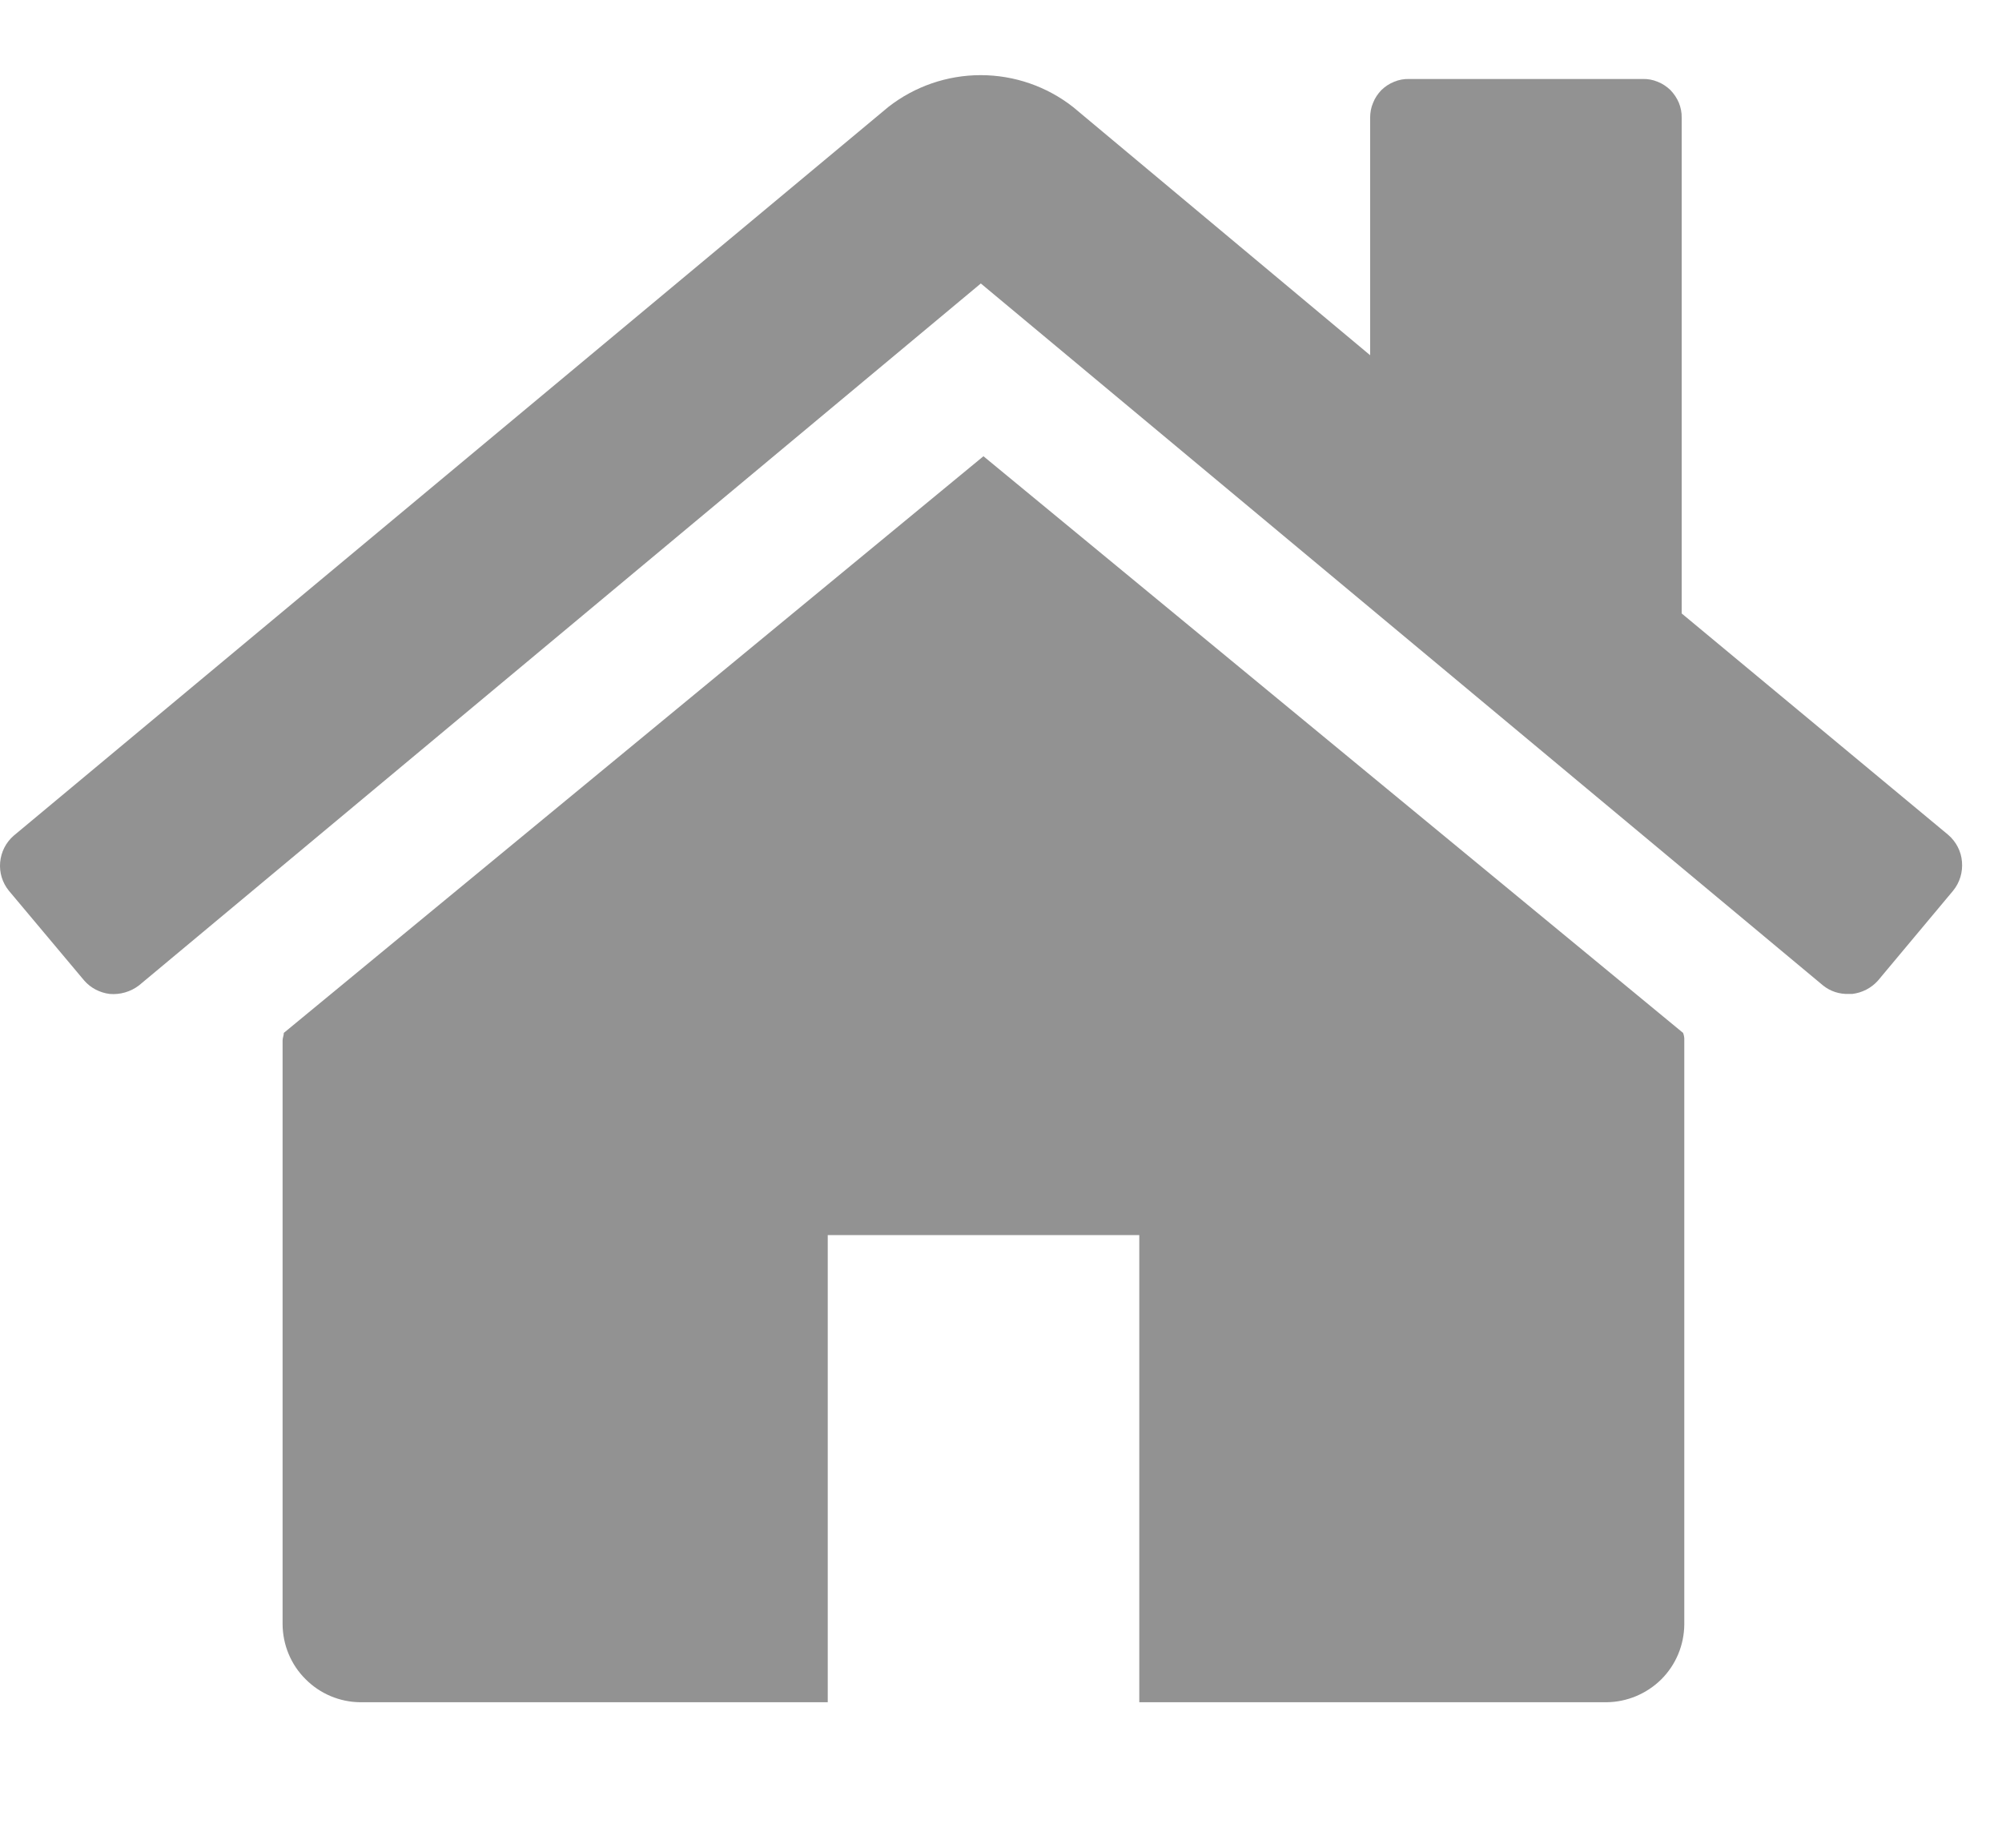 <svg width="13" height="12" viewBox="0 0 13 12" fill="none" xmlns="http://www.w3.org/2000/svg">
<path fill-rule="evenodd" clip-rule="evenodd" d="M12.683 5.784L12.194 6.369C12.151 6.417 12.092 6.447 12.028 6.455H12.004C11.944 6.457 11.885 6.438 11.838 6.4L6.369 1.841L0.902 6.4C0.848 6.441 0.78 6.461 0.712 6.455C0.648 6.447 0.588 6.416 0.546 6.367L0.057 5.784C0.015 5.732 -0.005 5.666 0.001 5.6C0.007 5.533 0.038 5.472 0.088 5.428L5.768 0.695C5.939 0.561 6.151 0.488 6.368 0.488C6.586 0.488 6.797 0.561 6.968 0.695L8.897 2.307V0.765C8.897 0.731 8.903 0.698 8.916 0.668C8.928 0.637 8.947 0.609 8.97 0.585C8.994 0.562 9.022 0.543 9.053 0.531C9.084 0.518 9.117 0.512 9.15 0.513H10.667C10.7 0.512 10.733 0.518 10.764 0.531C10.795 0.543 10.823 0.562 10.847 0.585C10.87 0.609 10.889 0.637 10.902 0.668C10.914 0.698 10.921 0.731 10.92 0.765V3.984L12.651 5.422C12.702 5.466 12.735 5.529 12.74 5.596C12.746 5.664 12.726 5.731 12.683 5.784Z" fill="#929292"/>
<path fill-rule="evenodd" clip-rule="evenodd" d="M10.937 6.757V10.549C10.936 10.683 10.883 10.811 10.788 10.906C10.693 11 10.565 11.054 10.431 11.055H7.398V8.021H5.375V11.055H2.34C2.206 11.054 2.078 11 1.984 10.905C1.889 10.811 1.836 10.682 1.835 10.549V6.757C1.835 6.741 1.843 6.724 1.843 6.708L6.386 2.963L10.929 6.708C10.935 6.723 10.938 6.74 10.937 6.757Z" fill="#929292"/>
</svg>
